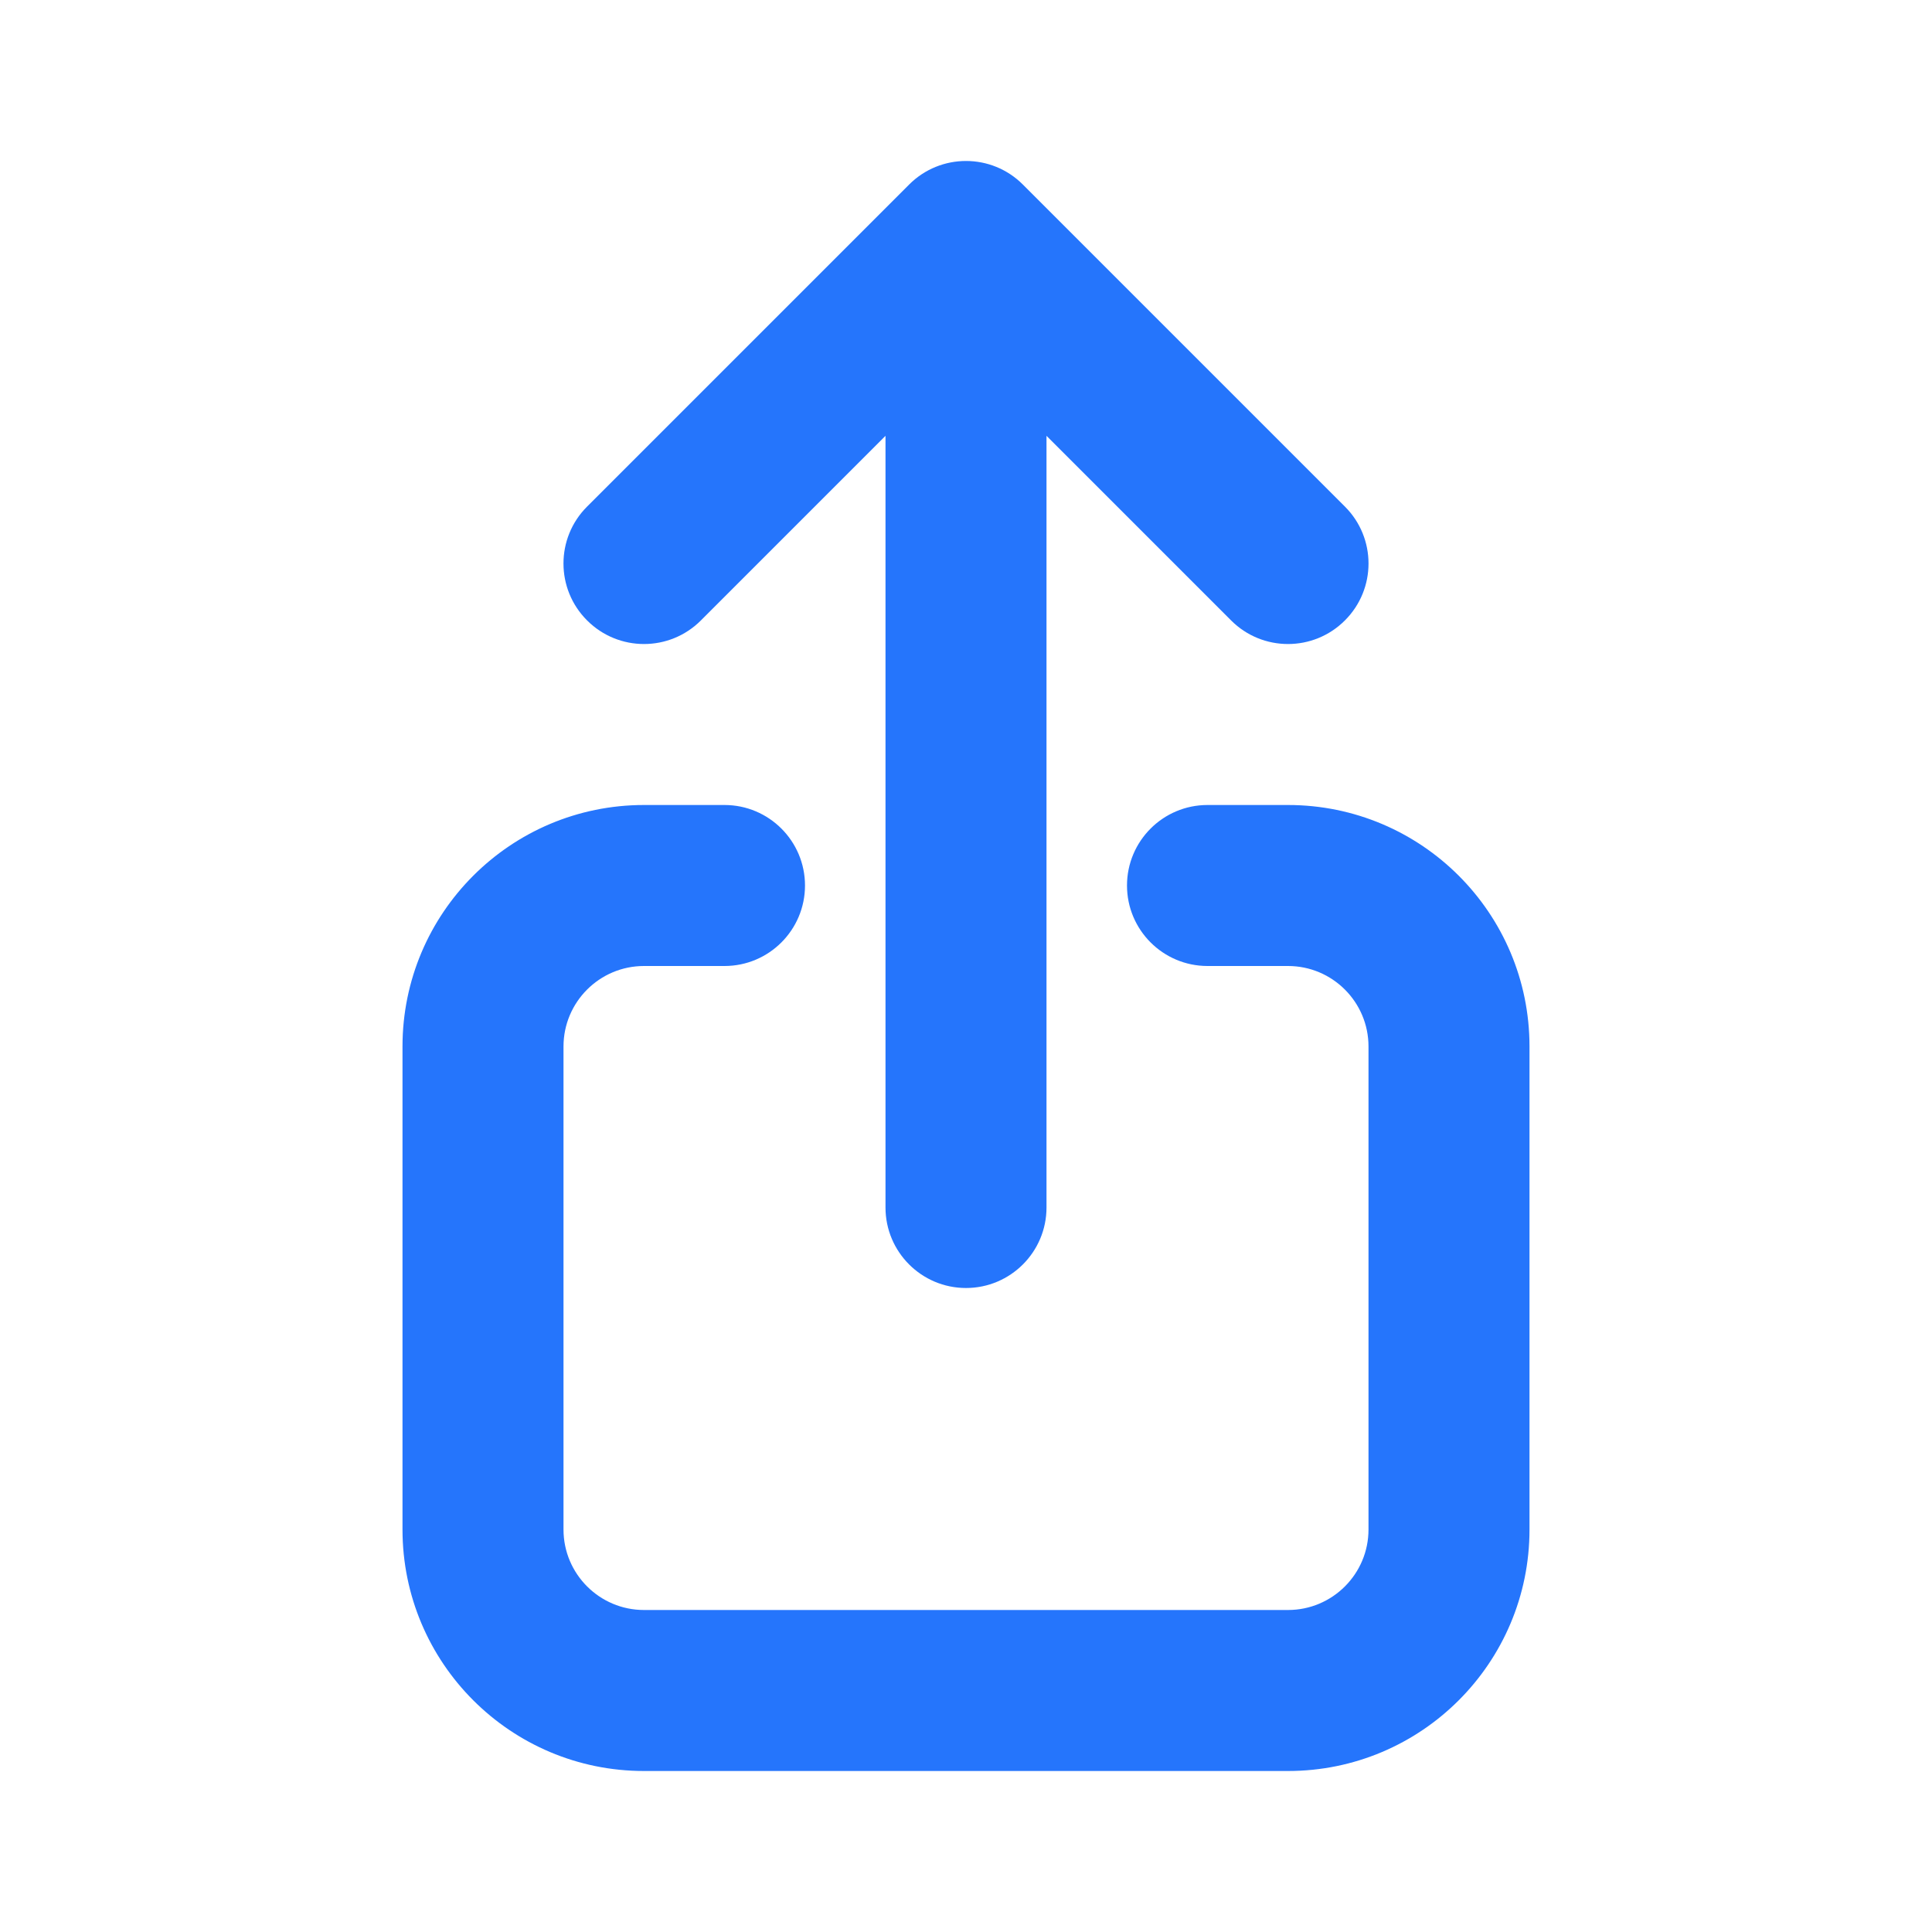 <!DOCTYPE svg PUBLIC "-//W3C//DTD SVG 1.1//EN" "http://www.w3.org/Graphics/SVG/1.1/DTD/svg11.dtd">
<!-- Uploaded to: SVG Repo, www.svgrepo.com, Transformed by: SVG Repo Mixer Tools -->
<svg width="800px" height="800px" viewBox="0 0 24 24" fill="none" xmlns="http://www.w3.org/2000/svg">
<g id="SVGRepo_bgCarrier" stroke-width="0"/>
<g id="SVGRepo_tracerCarrier" stroke-linecap="round" stroke-linejoin="round"/>
<g id="SVGRepo_iconCarrier"> <path fill-rule="evenodd" clip-rule="evenodd" d="M11.293 2.293C11.683 1.902 12.317 1.902 12.707 2.293L16.707 6.293C17.098 6.683 17.098 7.317 16.707 7.707C16.317 8.098 15.683 8.098 15.293 7.707L13 5.414V15C13 15.552 12.552 16 12 16C11.448 16 11 15.552 11 15V5.414L8.707 7.707C8.317 8.098 7.683 8.098 7.293 7.707C6.902 7.317 6.902 6.683 7.293 6.293L11.293 2.293ZM5 13C5 11.343 6.343 10 8 10H9C9.552 10 10 10.448 10 11C10 11.552 9.552 12 9 12H8C7.448 12 7 12.448 7 13V19C7 19.552 7.448 20 8 20H16C16.552 20 17 19.552 17 19V13C17 12.448 16.552 12 16 12H15C14.448 12 14 11.552 14 11C14 10.448 14.448 10 15 10H16C17.657 10 19 11.343 19 13V19C19 20.657 17.657 22 16 22H8C6.343 22 5 20.657 5 19V13Z" fill="#2575FC"/> </g>
</svg>